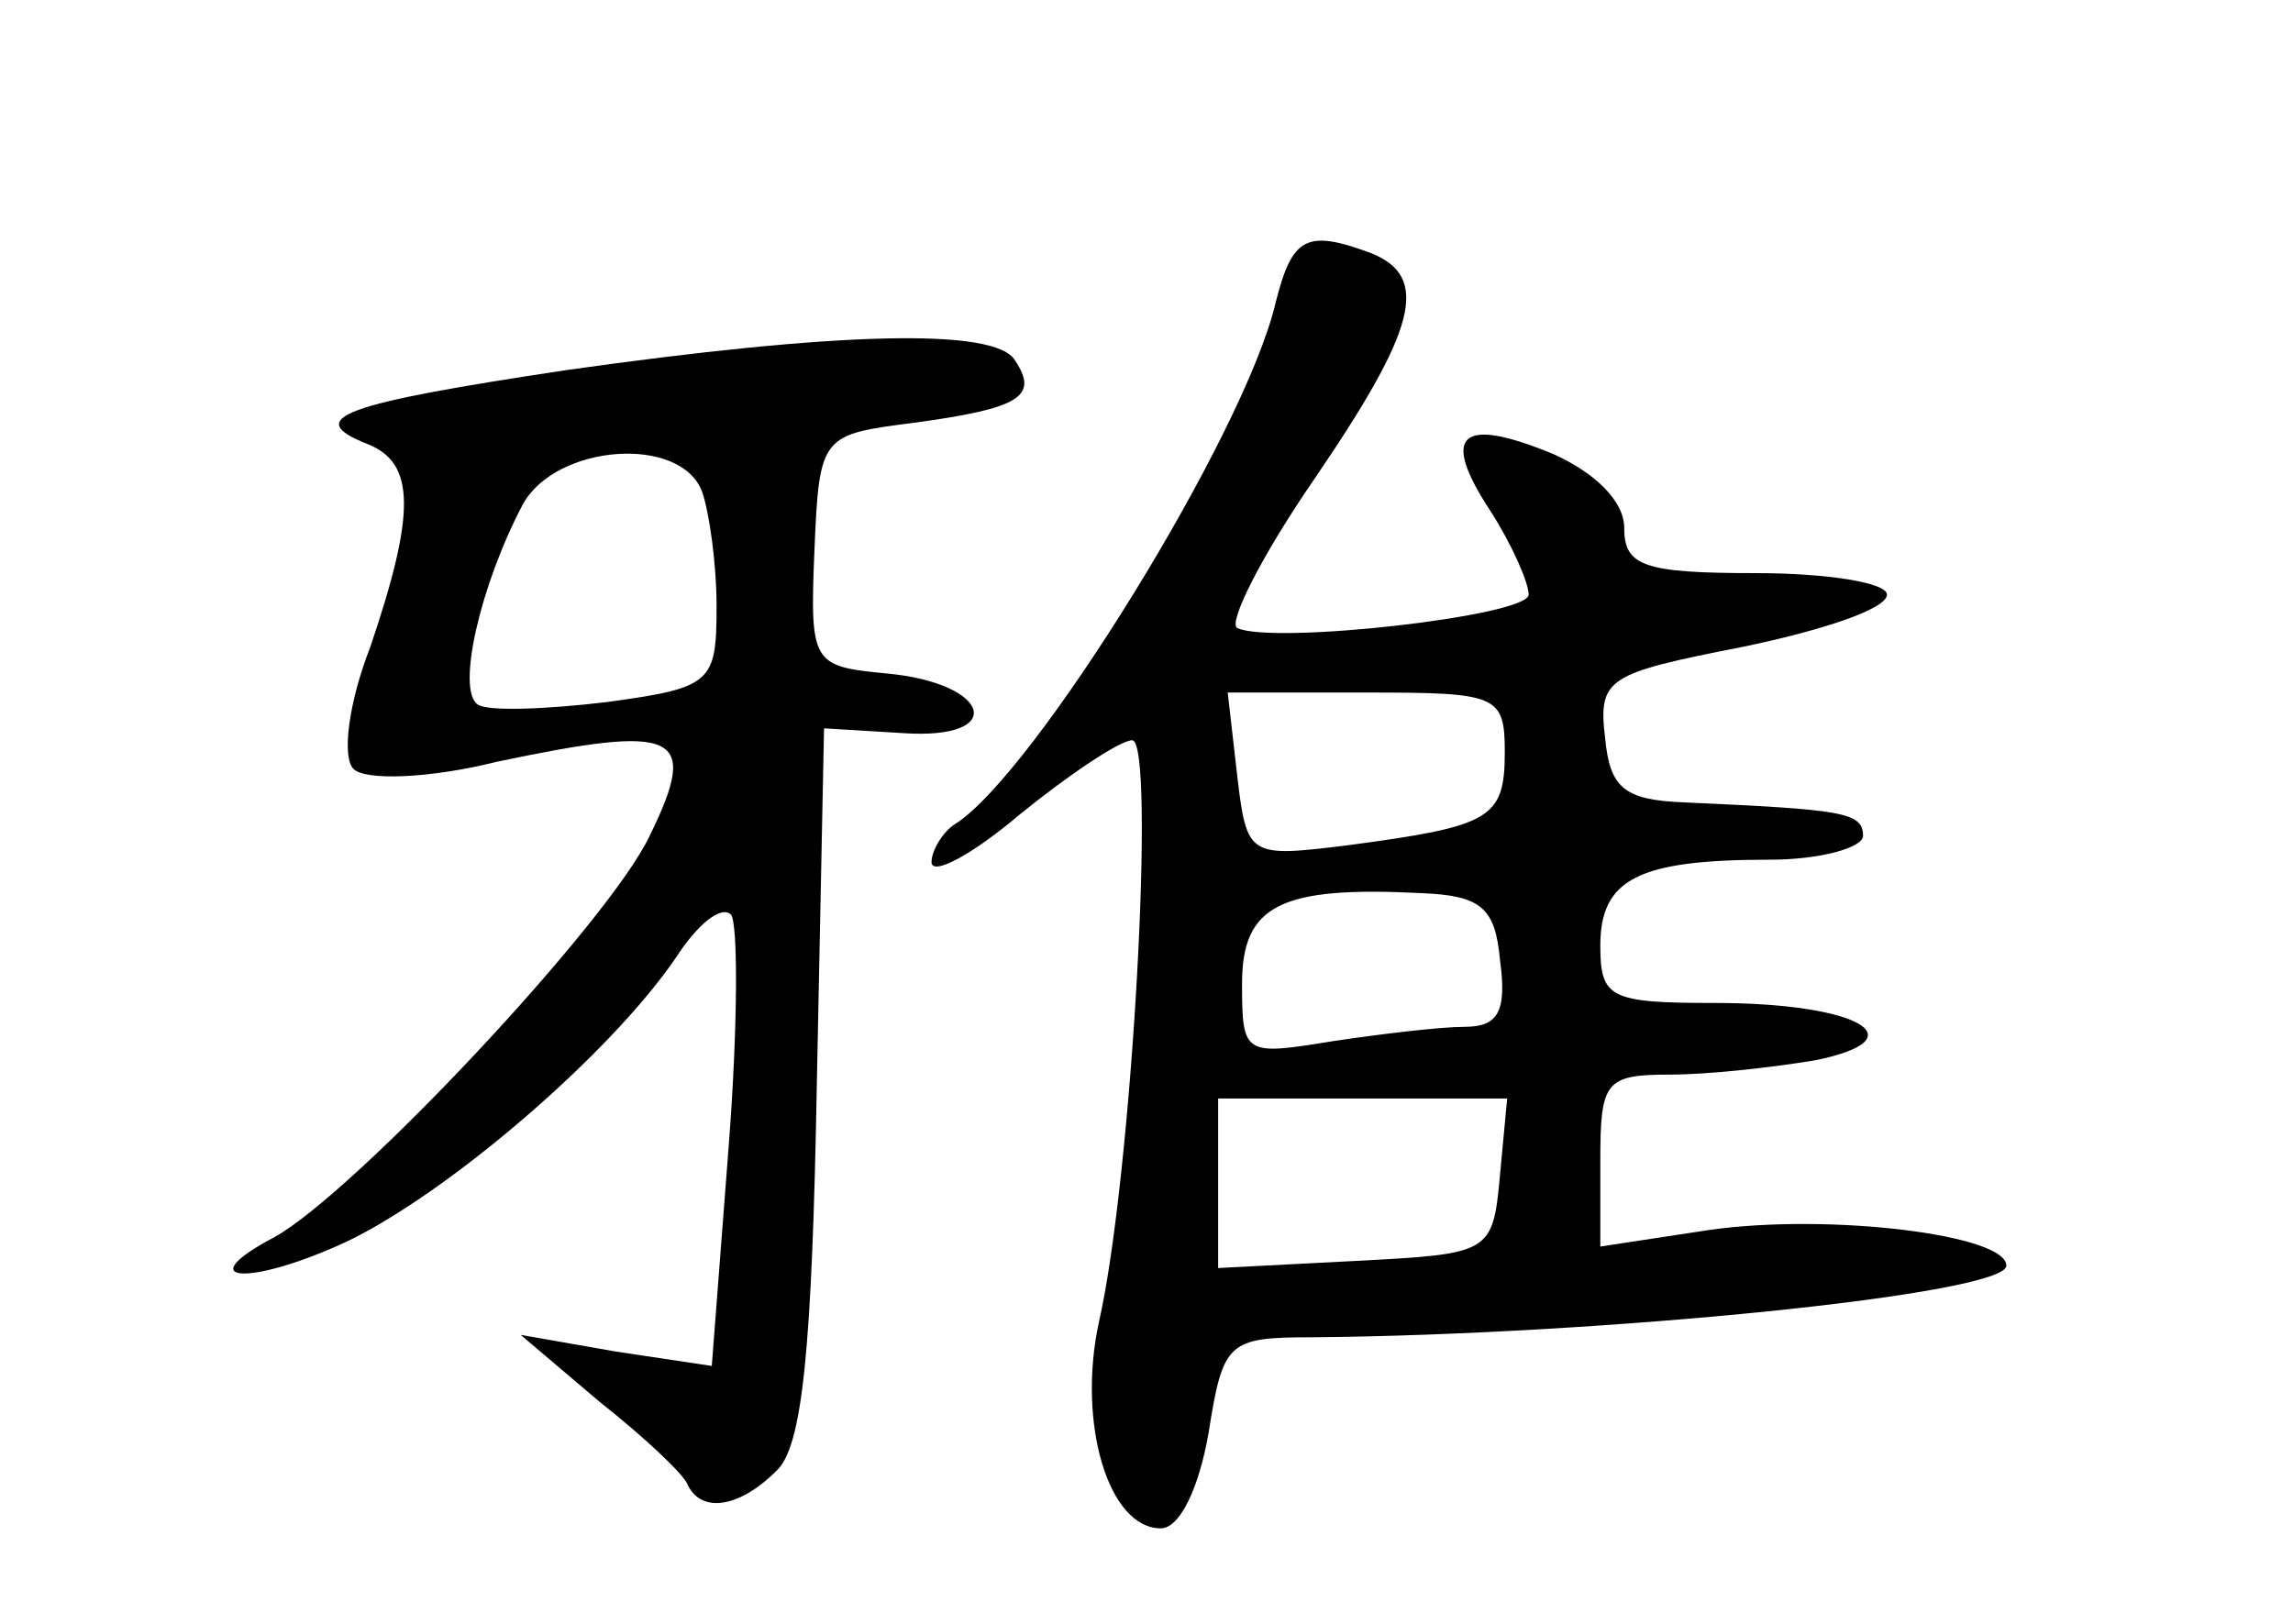 <?xml version="1.0" standalone="no"?>
<!DOCTYPE svg PUBLIC "-//W3C//DTD SVG 20010904//EN"
 "http://www.w3.org/TR/2001/REC-SVG-20010904/DTD/svg10.dtd">
<svg version="1.0" xmlns="http://www.w3.org/2000/svg"
 width="96pt" height="68pt" viewBox="0 0 96 68"
 preserveAspectRatio="xMidYMid meet">
<g transform="translate(0,68) scale(0.1,-0.1)"
fill="#000000" stroke="none">
<path d="M534 553 c-13 -55 -101 -197 -134 -218 -5 -3 -10 -11 -10 -16 0 -6
17 3 37 20 21 17 42 31 47 31 10 0 0 -183 -14 -244 -9 -42 4 -86 26 -86 8 0
16 17 20 40 6 38 8 40 43 40 122 1 291 18 291 30 0 13 -74 22 -124 15 l-46 -7
0 36 c0 33 2 36 29 36 16 0 43 3 61 6 44 9 18 24 -42 24 -44 0 -48 2 -48 24 0
28 16 36 71 36 21 0 39 5 39 10 0 10 -9 11 -75 14 -25 1 -31 6 -33 27 -3 25 1
27 57 38 34 7 61 16 61 22 0 5 -25 9 -55 9 -47 0 -55 3 -55 19 0 11 -12 23
-30 31 -39 16 -47 8 -26 -24 9 -14 16 -30 16 -35 0 -9 -107 -21 -122 -14 -4 2
10 30 32 62 43 63 49 85 24 95 -27 10 -33 7 -40 -21z m96 -188 c0 -28 -6 -31
-66 -39 -41 -5 -42 -5 -46 29 l-4 35 58 0 c55 0 58 -1 58 -25z m-2 -87 c3 -22
-1 -28 -15 -28 -10 0 -35 -3 -55 -6 -37 -6 -38 -6 -38 24 0 33 16 41 75 38 25
-1 31 -6 33 -28z m0 -90 c-3 -33 -4 -33 -60 -36 l-58 -3 0 36 0 35 61 0 60 0
-3 -32z"/>
<path d="M237 525 c-93 -14 -111 -20 -83 -31 20 -8 20 -29 1 -85 -9 -23 -12
-46 -7 -51 5 -5 32 -4 60 3 76 16 85 12 64 -31 -17 -36 -123 -149 -157 -168
-36 -19 -11 -21 30 -2 42 20 110 78 138 119 9 14 19 22 23 18 3 -3 3 -47 -1
-98 l-7 -91 -40 6 -40 7 33 -28 c19 -15 36 -31 37 -35 6 -12 22 -9 37 6 11 10
15 51 17 163 l3 148 33 -2 c44 -3 37 21 -7 25 -31 3 -32 4 -30 52 2 48 3 48
42 53 44 6 52 11 42 26 -8 14 -75 12 -188 -4z m57 -51 c3 -9 6 -30 6 -48 0
-32 -2 -34 -46 -40 -25 -3 -50 -4 -54 -1 -9 6 1 50 19 84 14 25 66 29 75 5z"/>
</g>
</svg>
